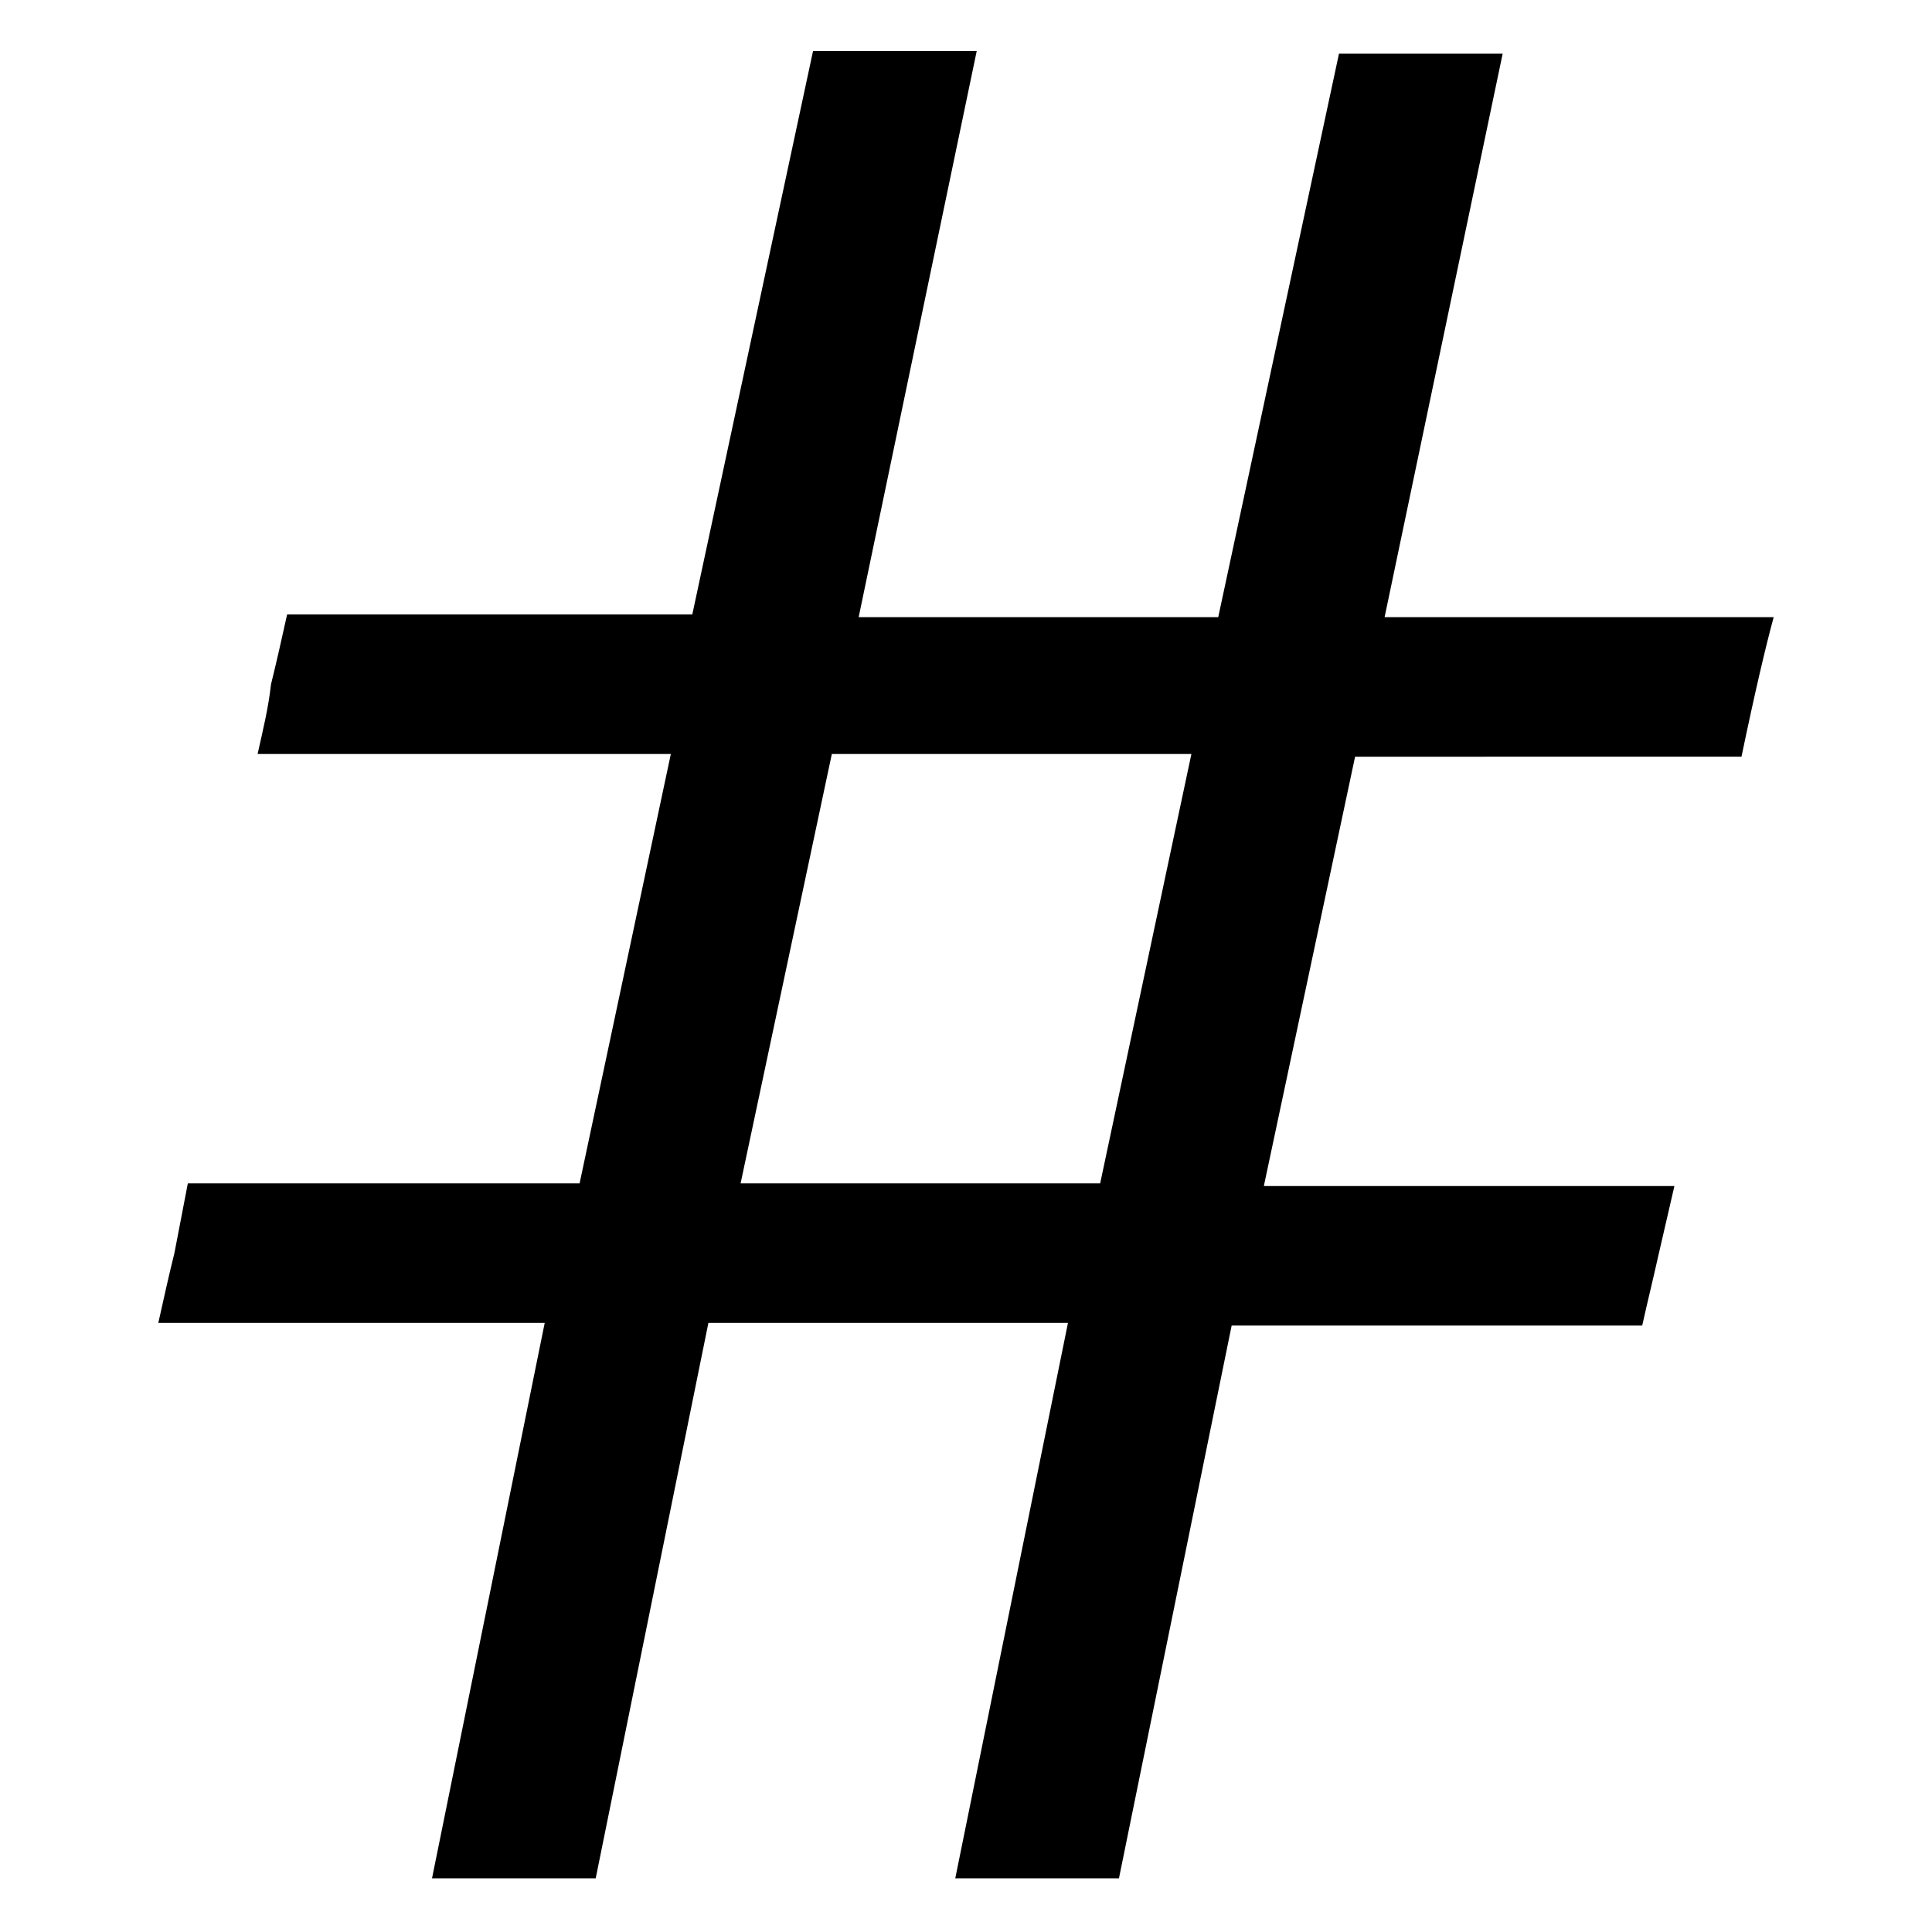 <?xml version="1.0" encoding="utf-8"?>
<!-- Generator: Adobe Illustrator 18.0.0, SVG Export Plug-In . SVG Version: 6.00 Build 0)  -->
<!DOCTYPE svg PUBLIC "-//W3C//DTD SVG 1.1//EN" "http://www.w3.org/Graphics/SVG/1.1/DTD/svg11.dtd">
<svg version="1.1" id="圖層_1" xmlns="http://www.w3.org/2000/svg" xmlns:xlink="http://www.w3.org/1999/xlink" x="0px" y="0px"
	 viewBox="0 0 72 72" enable-background="new 0 0 72 72" xml:space="preserve">
<g>
	<path d="M66.1,23c-0.3,1.1-0.7,2.8-1.2,5.2H50.5l-3.4,16h15.3l-0.6,2.6c-0.2,0.9-0.4,1.7-0.6,2.6H45.9L41.7,70h-6.1l4.2-20.7H26.4
		L22.2,70h-6.1l4.2-20.7H5.9c0.2-0.9,0.4-1.8,0.6-2.6L7,44.1h14.6l3.4-16H9.6c0.2-0.9,0.4-1.7,0.5-2.6c0.2-0.8,0.4-1.7,0.6-2.6h15.1
		l4.5-21h6.1L32,23h13.4l4.5-21H56l-4.4,21H66.1z M31,28.1l-3.4,16H41l3.4-16H31z"/>
</g>
</svg>
